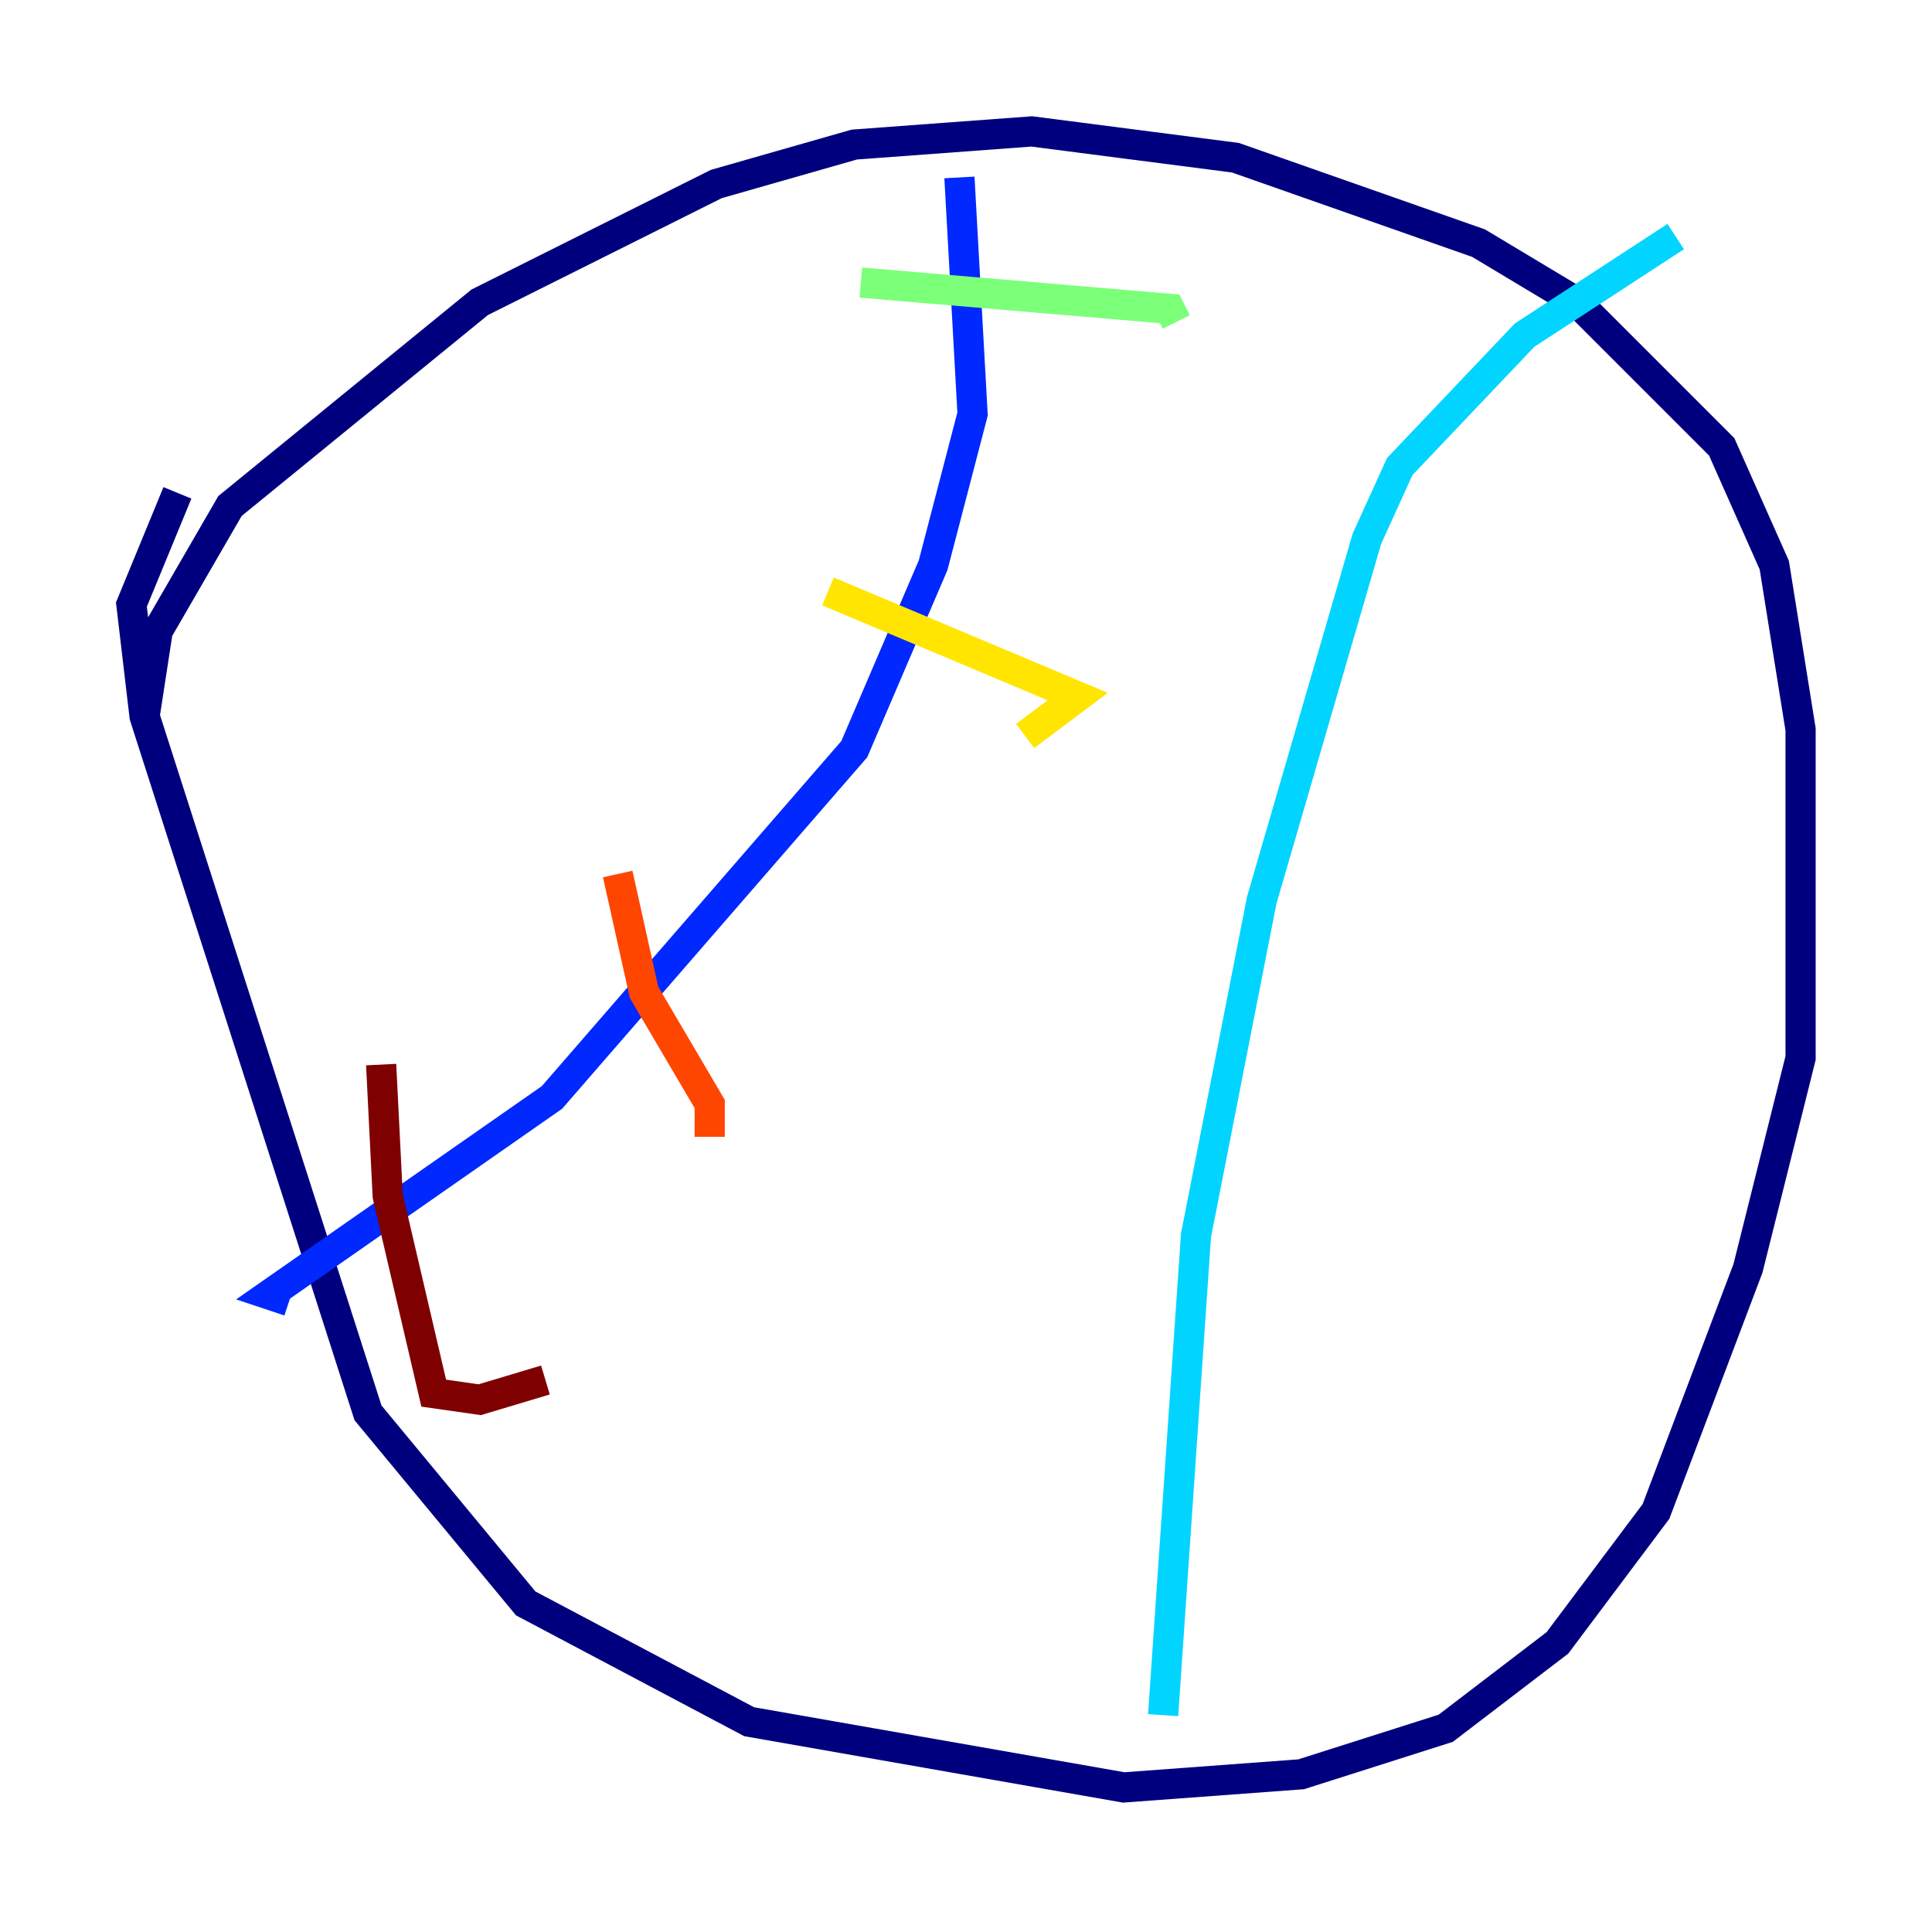 <?xml version="1.0" encoding="utf-8" ?>
<svg baseProfile="tiny" height="128" version="1.2" viewBox="0,0,128,128" width="128" xmlns="http://www.w3.org/2000/svg" xmlns:ev="http://www.w3.org/2001/xml-events" xmlns:xlink="http://www.w3.org/1999/xlink"><defs /><polyline fill="none" points="9.578,47.456 10.449,41.796 15.238,33.524 31.782,20.027 47.456,12.191 56.599,9.578 68.354,8.707 81.85,10.449 97.959,16.109 104.49,20.027 114.068,29.605 117.551,37.442 119.293,48.327 119.293,70.095 115.809,84.027 109.714,100.136 103.184,108.844 95.782,114.503 86.204,117.551 74.449,118.422 49.633,114.068 34.83,106.231 24.381,93.605 9.578,47.456 8.707,40.054 11.755,32.653" stroke="#00007f" stroke-width="2" /><polyline fill="none" points="63.565,11.755 64.435,27.429 61.823,37.442 56.599,49.633 36.571,72.707 17.85,85.769 19.157,86.204" stroke="#0028ff" stroke-width="2" /><polyline fill="none" points="77.061,113.633 79.238,81.85 83.592,59.646 90.558,35.701 92.735,30.912 101.007,22.204 111.02,15.674" stroke="#00d4ff" stroke-width="2" /><polyline fill="none" points="57.034,18.721 77.497,20.463 77.932,21.333" stroke="#7cff79" stroke-width="2" /><polyline fill="none" points="54.857,39.184 71.401,46.15 67.918,48.762" stroke="#ffe500" stroke-width="2" /><polyline fill="none" points="40.925,57.905 42.667,65.742 47.02,73.143 47.02,75.32" stroke="#ff4600" stroke-width="2" /><polyline fill="none" points="25.252,70.531 25.687,79.238 28.735,92.299 31.782,92.735 36.136,91.429" stroke="#7f0000" stroke-width="2" /></svg>